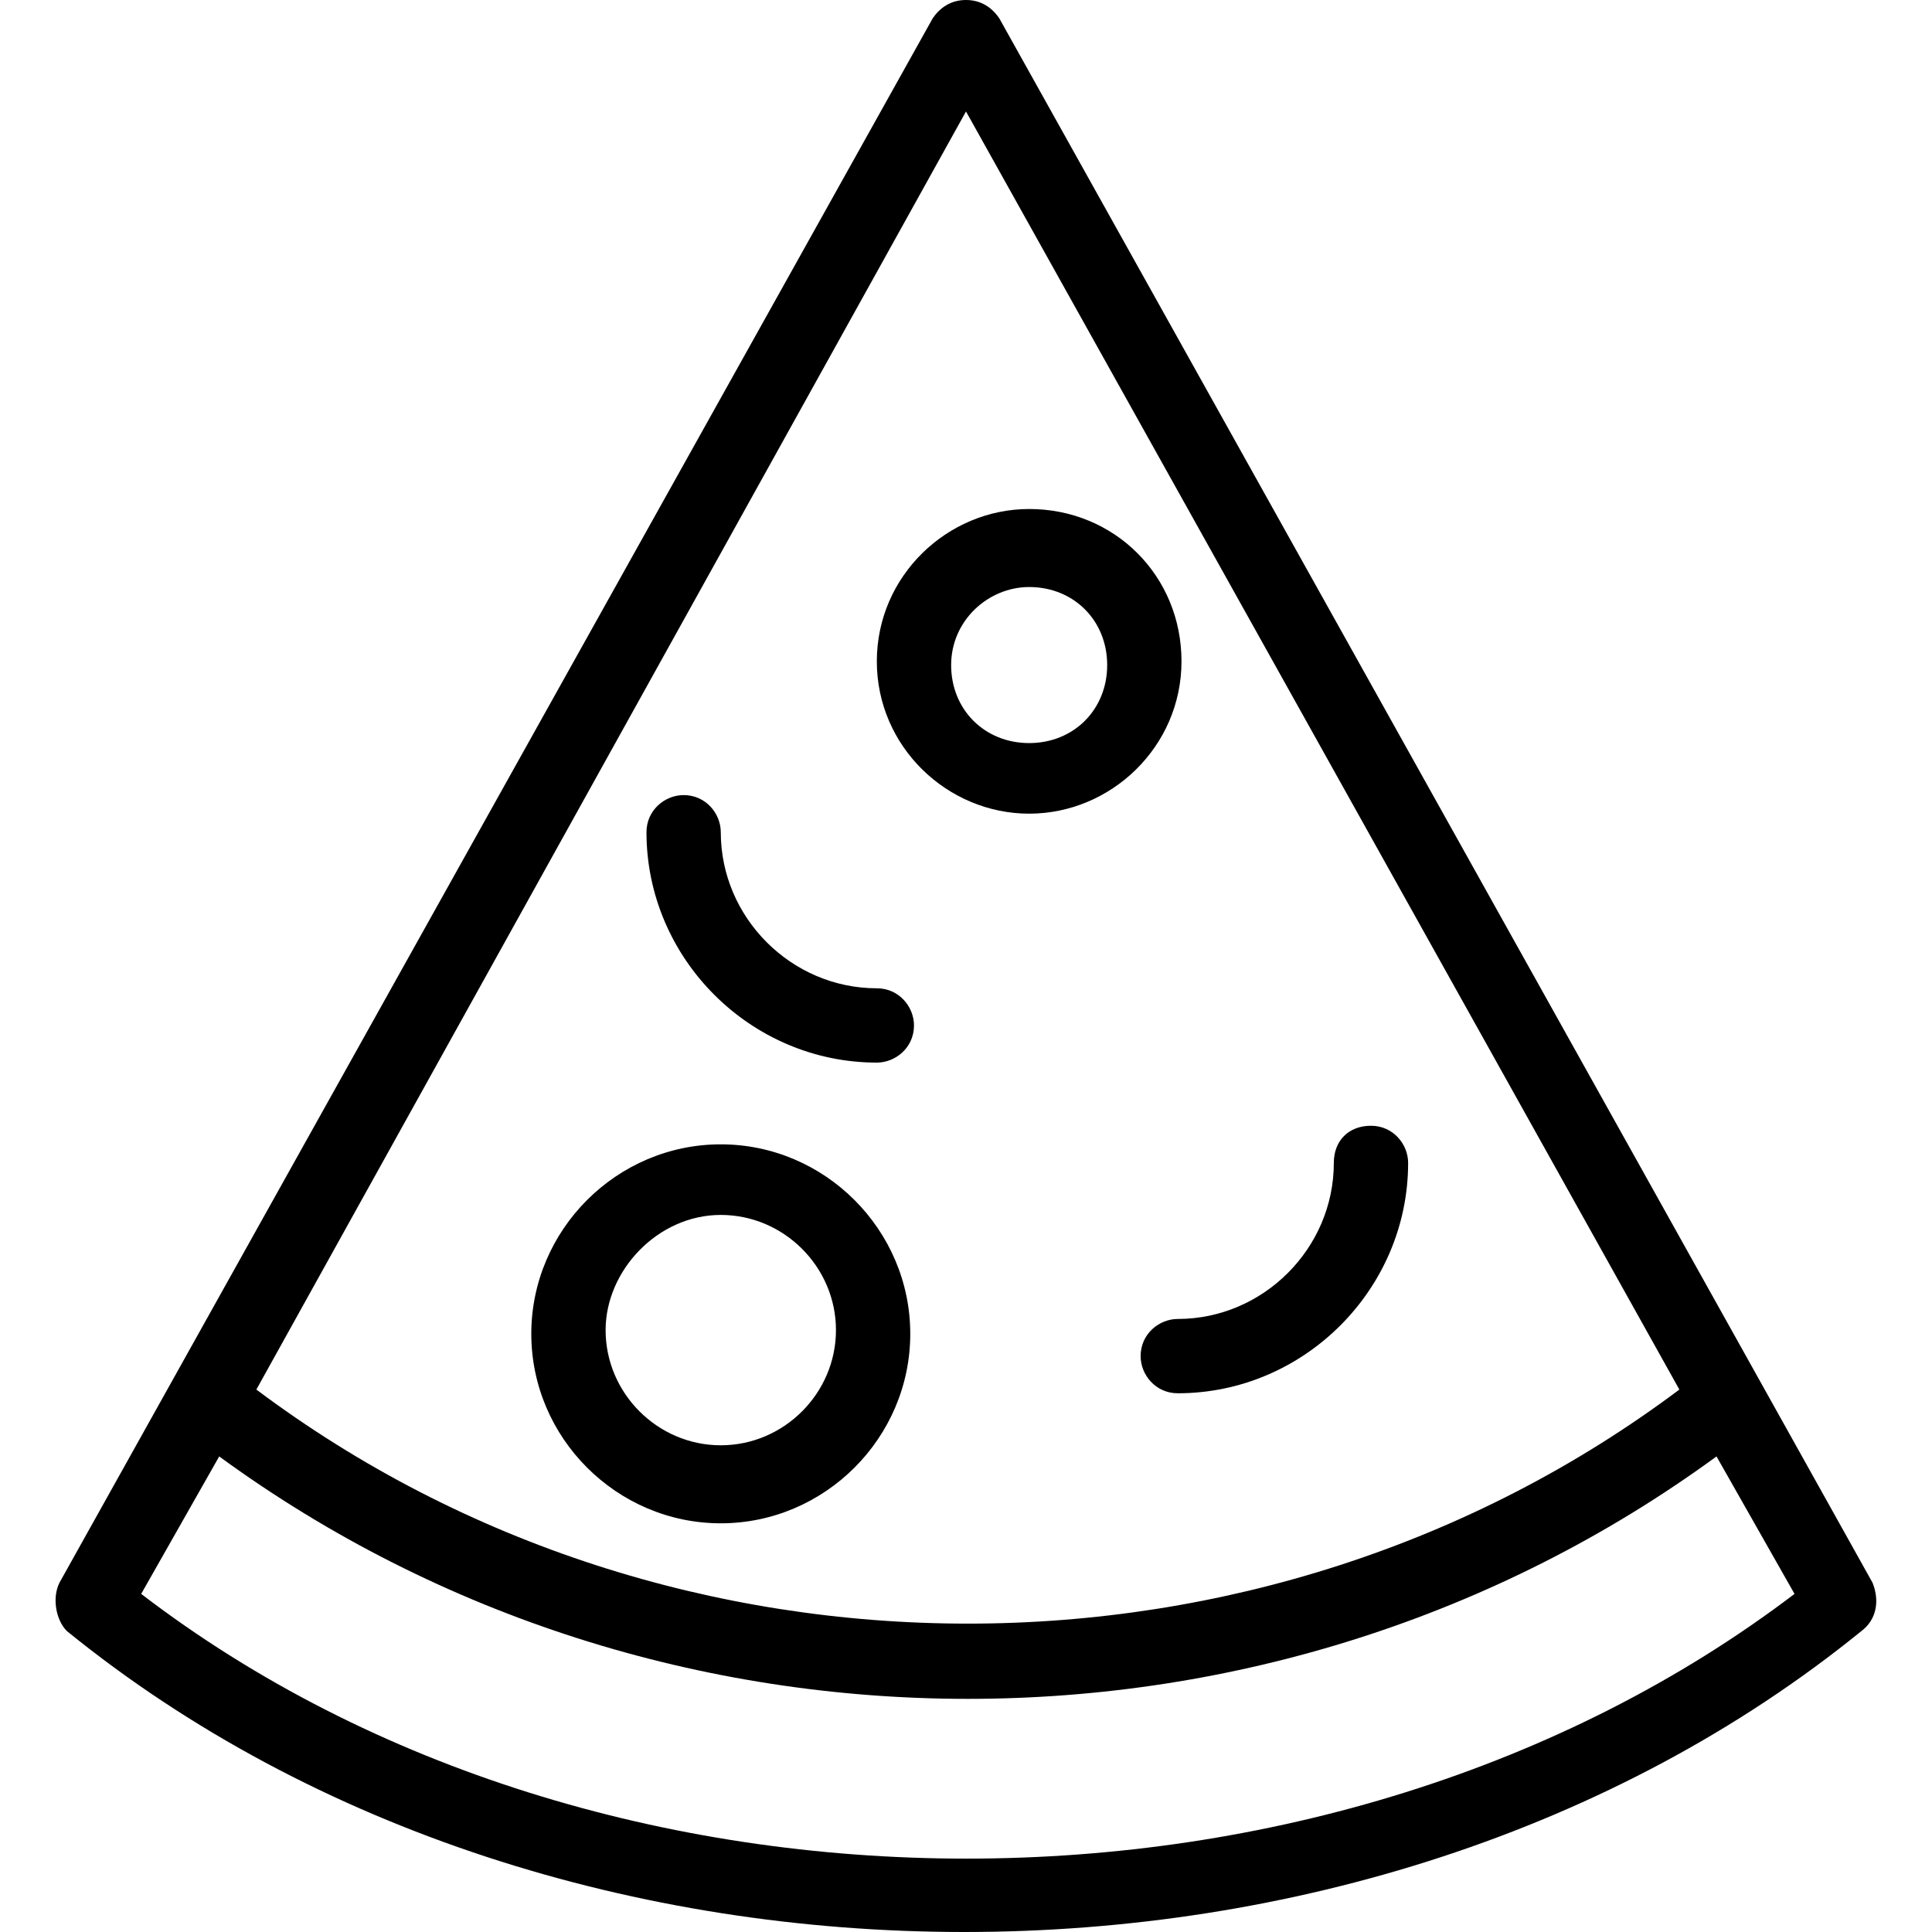 <svg height='100px' width='100px'  fill="#000000" xmlns="http://www.w3.org/2000/svg" xmlns:xlink="http://www.w3.org/1999/xlink" version="1.1" x="0px" y="0px" viewBox="0 0 52 52" style="enable-background:new 0 0 52 52;" xml:space="preserve"><g><path d="M50.4,42.6L26.9,0.5C26.7,0.2,26.4,0,26,0c-0.4,0-0.7,0.2-0.9,0.5L1.6,42.6c-0.2,0.4-0.1,1,0.2,1.3   c13.3,10.8,35,10.8,48.3,0C50.5,43.6,50.6,43.1,50.4,42.6z M26,3l19.2,34.4c-11.2,8.4-27.1,8.4-38.3,0L26,3z M3.8,42.9l2.1-3.7   c11.9,8.7,28.4,8.7,40.3,0l2.1,3.7C35.8,52.4,16.2,52.4,3.8,42.9z"></path><path d="M19.4,41c2.8,0,5.1-2.3,5.1-5.1c0-2.8-2.3-5.1-5.1-5.1s-5.1,2.3-5.1,5.1C14.3,38.7,16.6,41,19.4,41z M19.4,32.7   c1.7,0,3.1,1.4,3.1,3.1c0,1.7-1.4,3.1-3.1,3.1c-1.7,0-3.1-1.4-3.1-3.1C16.3,34.2,17.7,32.7,19.4,32.7z"></path><path d="M27.7,21.9c2.2,0,4.1-1.8,4.1-4.1s-1.8-4.1-4.1-4.1c-2.2,0-4.1,1.8-4.1,4.1S25.5,21.9,27.7,21.9z M27.7,15.8   c1.2,0,2.1,0.9,2.1,2.1s-0.9,2.1-2.1,2.1c-1.2,0-2.1-0.9-2.1-2.1S26.6,15.8,27.7,15.8z"></path><path d="M30.7,36.5c0,0.5,0.4,1,1,1c3.4,0,6.2-2.8,6.2-6.2c0-0.5-0.4-1-1-1s-1,0.4-1,1c0,2.3-1.9,4.2-4.2,4.2   C31.2,35.5,30.7,35.9,30.7,36.5z"></path><path d="M23.6,28.6c0.5,0,1-0.4,1-1c0-0.5-0.4-1-1-1c-2.3,0-4.2-1.9-4.2-4.2c0-0.5-0.4-1-1-1c-0.5,0-1,0.4-1,1   C17.4,25.8,20.2,28.6,23.6,28.6z"></path></g></svg>